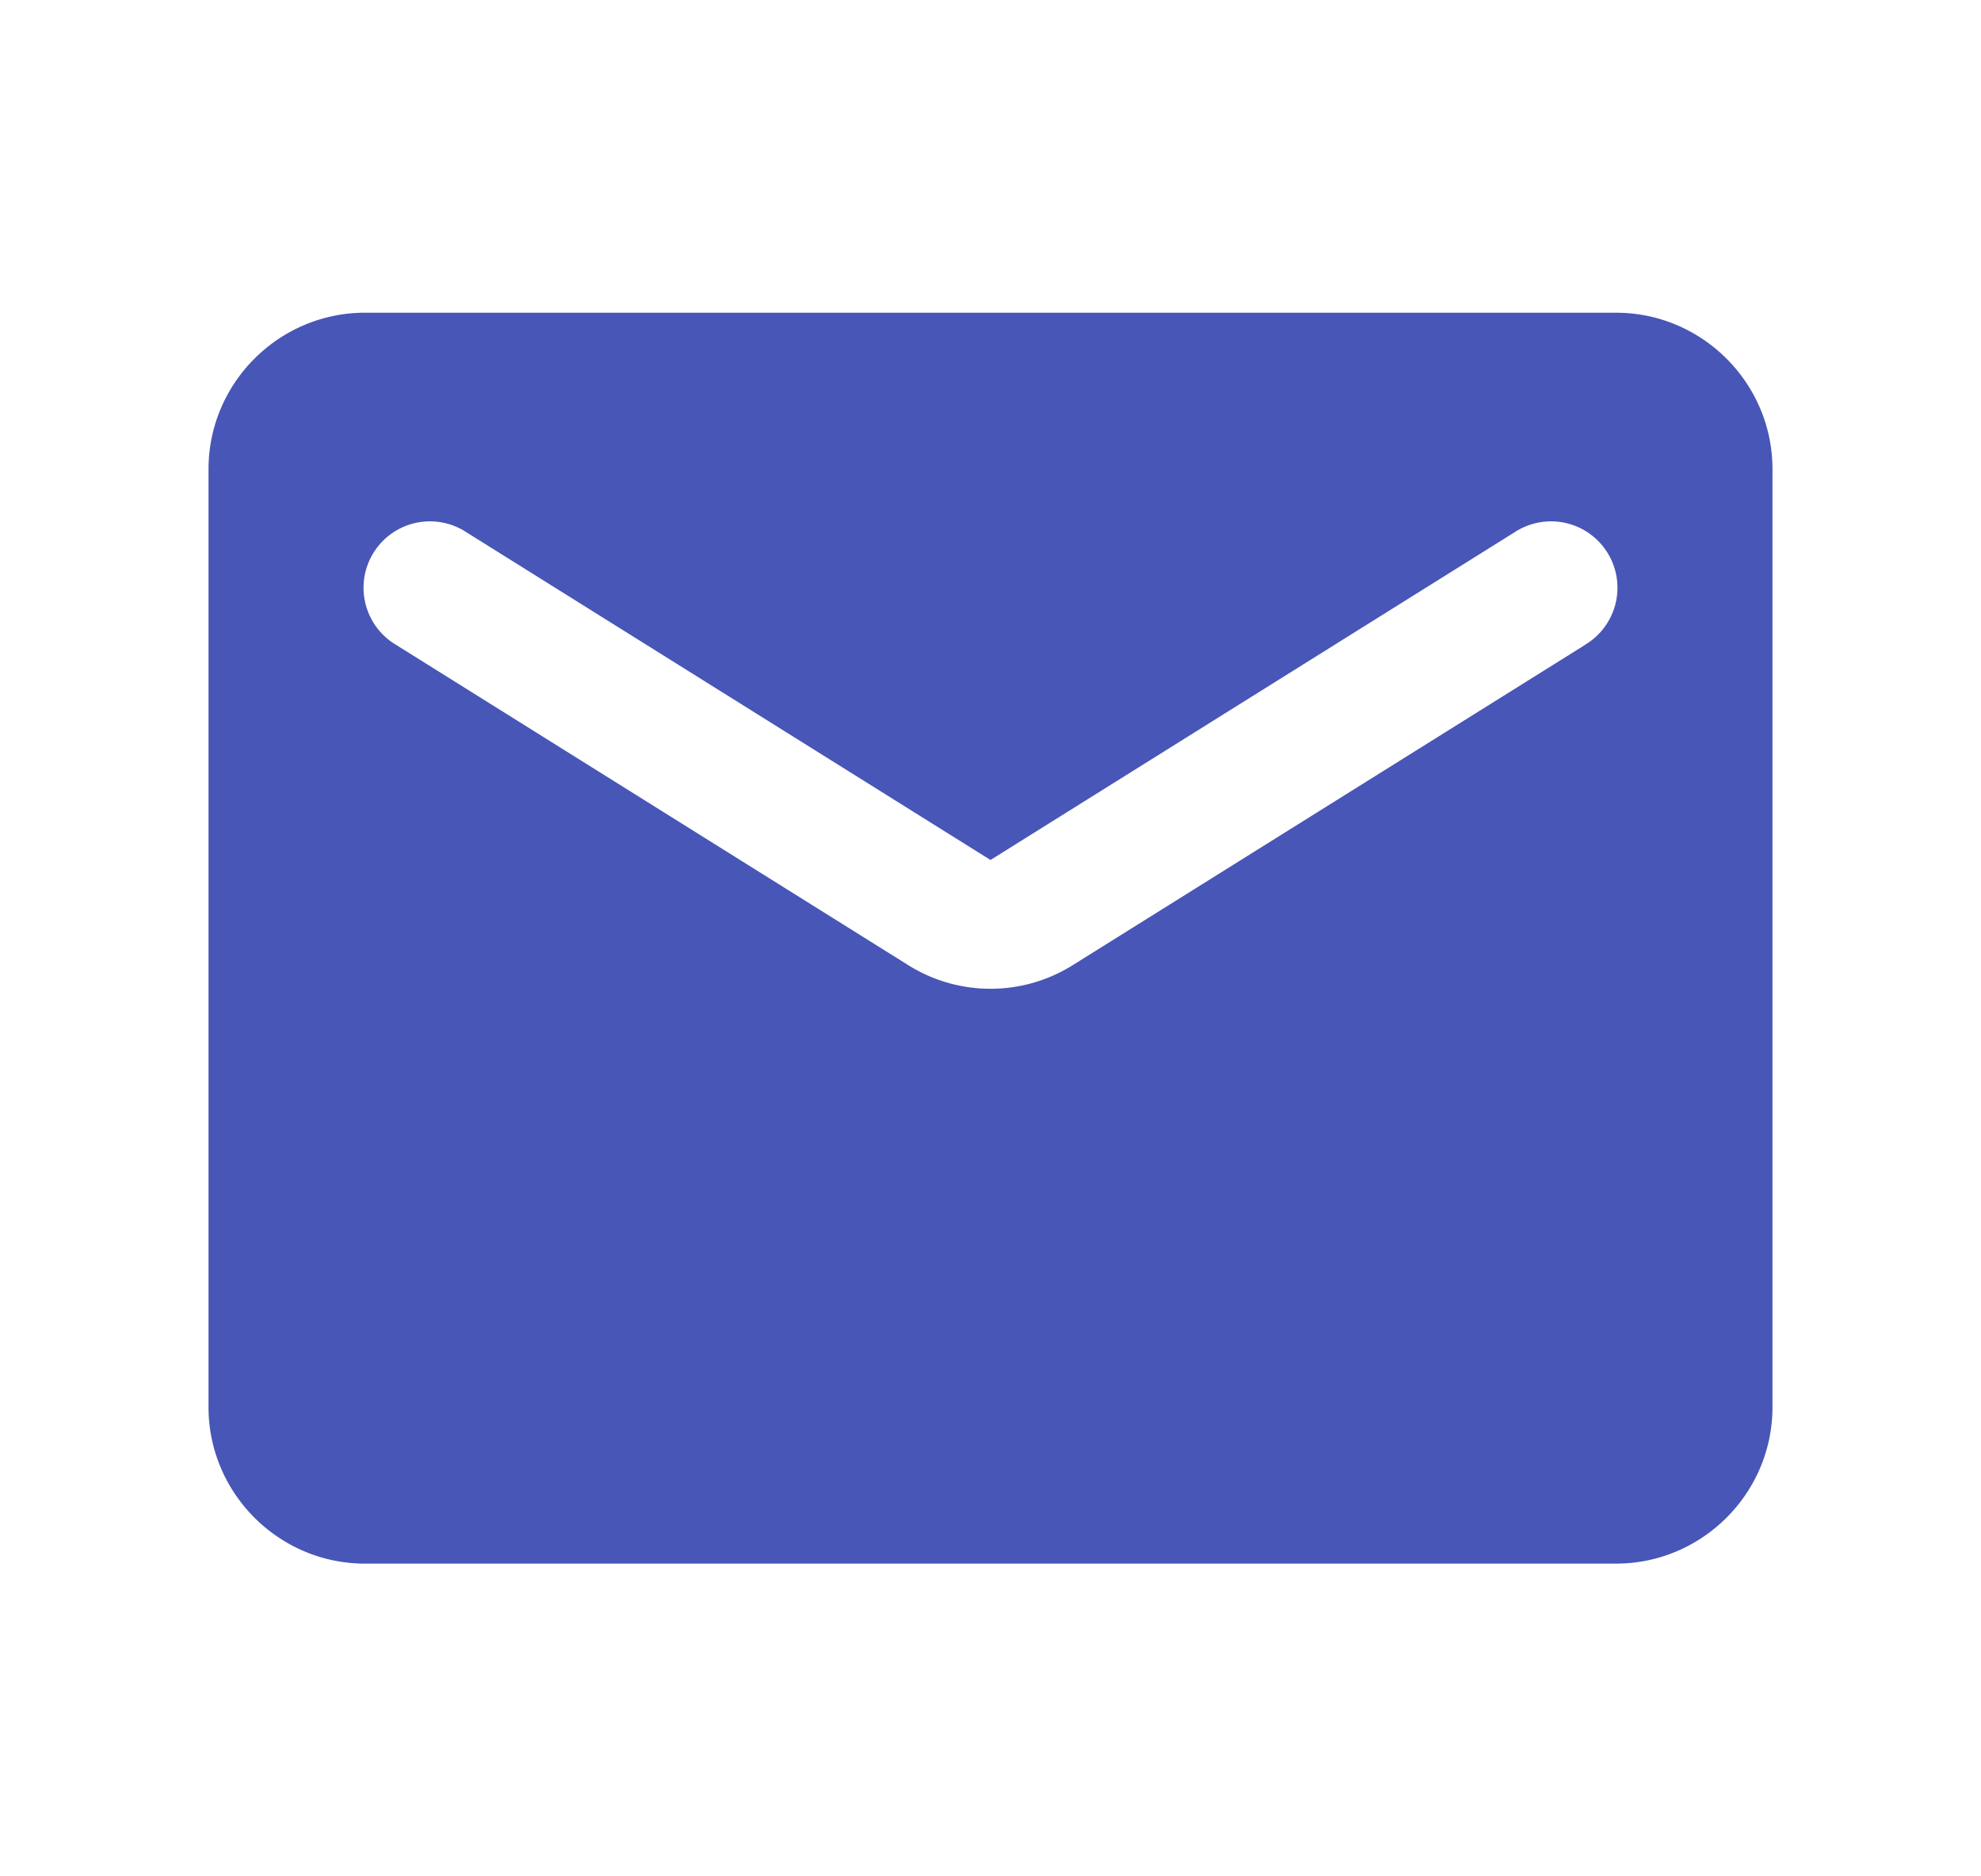 <svg width="19" height="18" fill="none" xmlns="http://www.w3.org/2000/svg"><path d="M15.5 3h-12C2.675 3 2 3.675 2 4.5v9c0 .825.675 1.5 1.5 1.5h12c.825 0 1.5-.675 1.5-1.5v-9c0-.825-.675-1.5-1.5-1.5zm-.3 3.188l-4.905 3.067a1.486 1.486 0 01-1.59 0L3.8 6.187a.637.637 0 11.675-1.08L9.5 8.25l5.025-3.143a.637.637 0 11.675 1.08z" fill="#4856B7"/></svg>